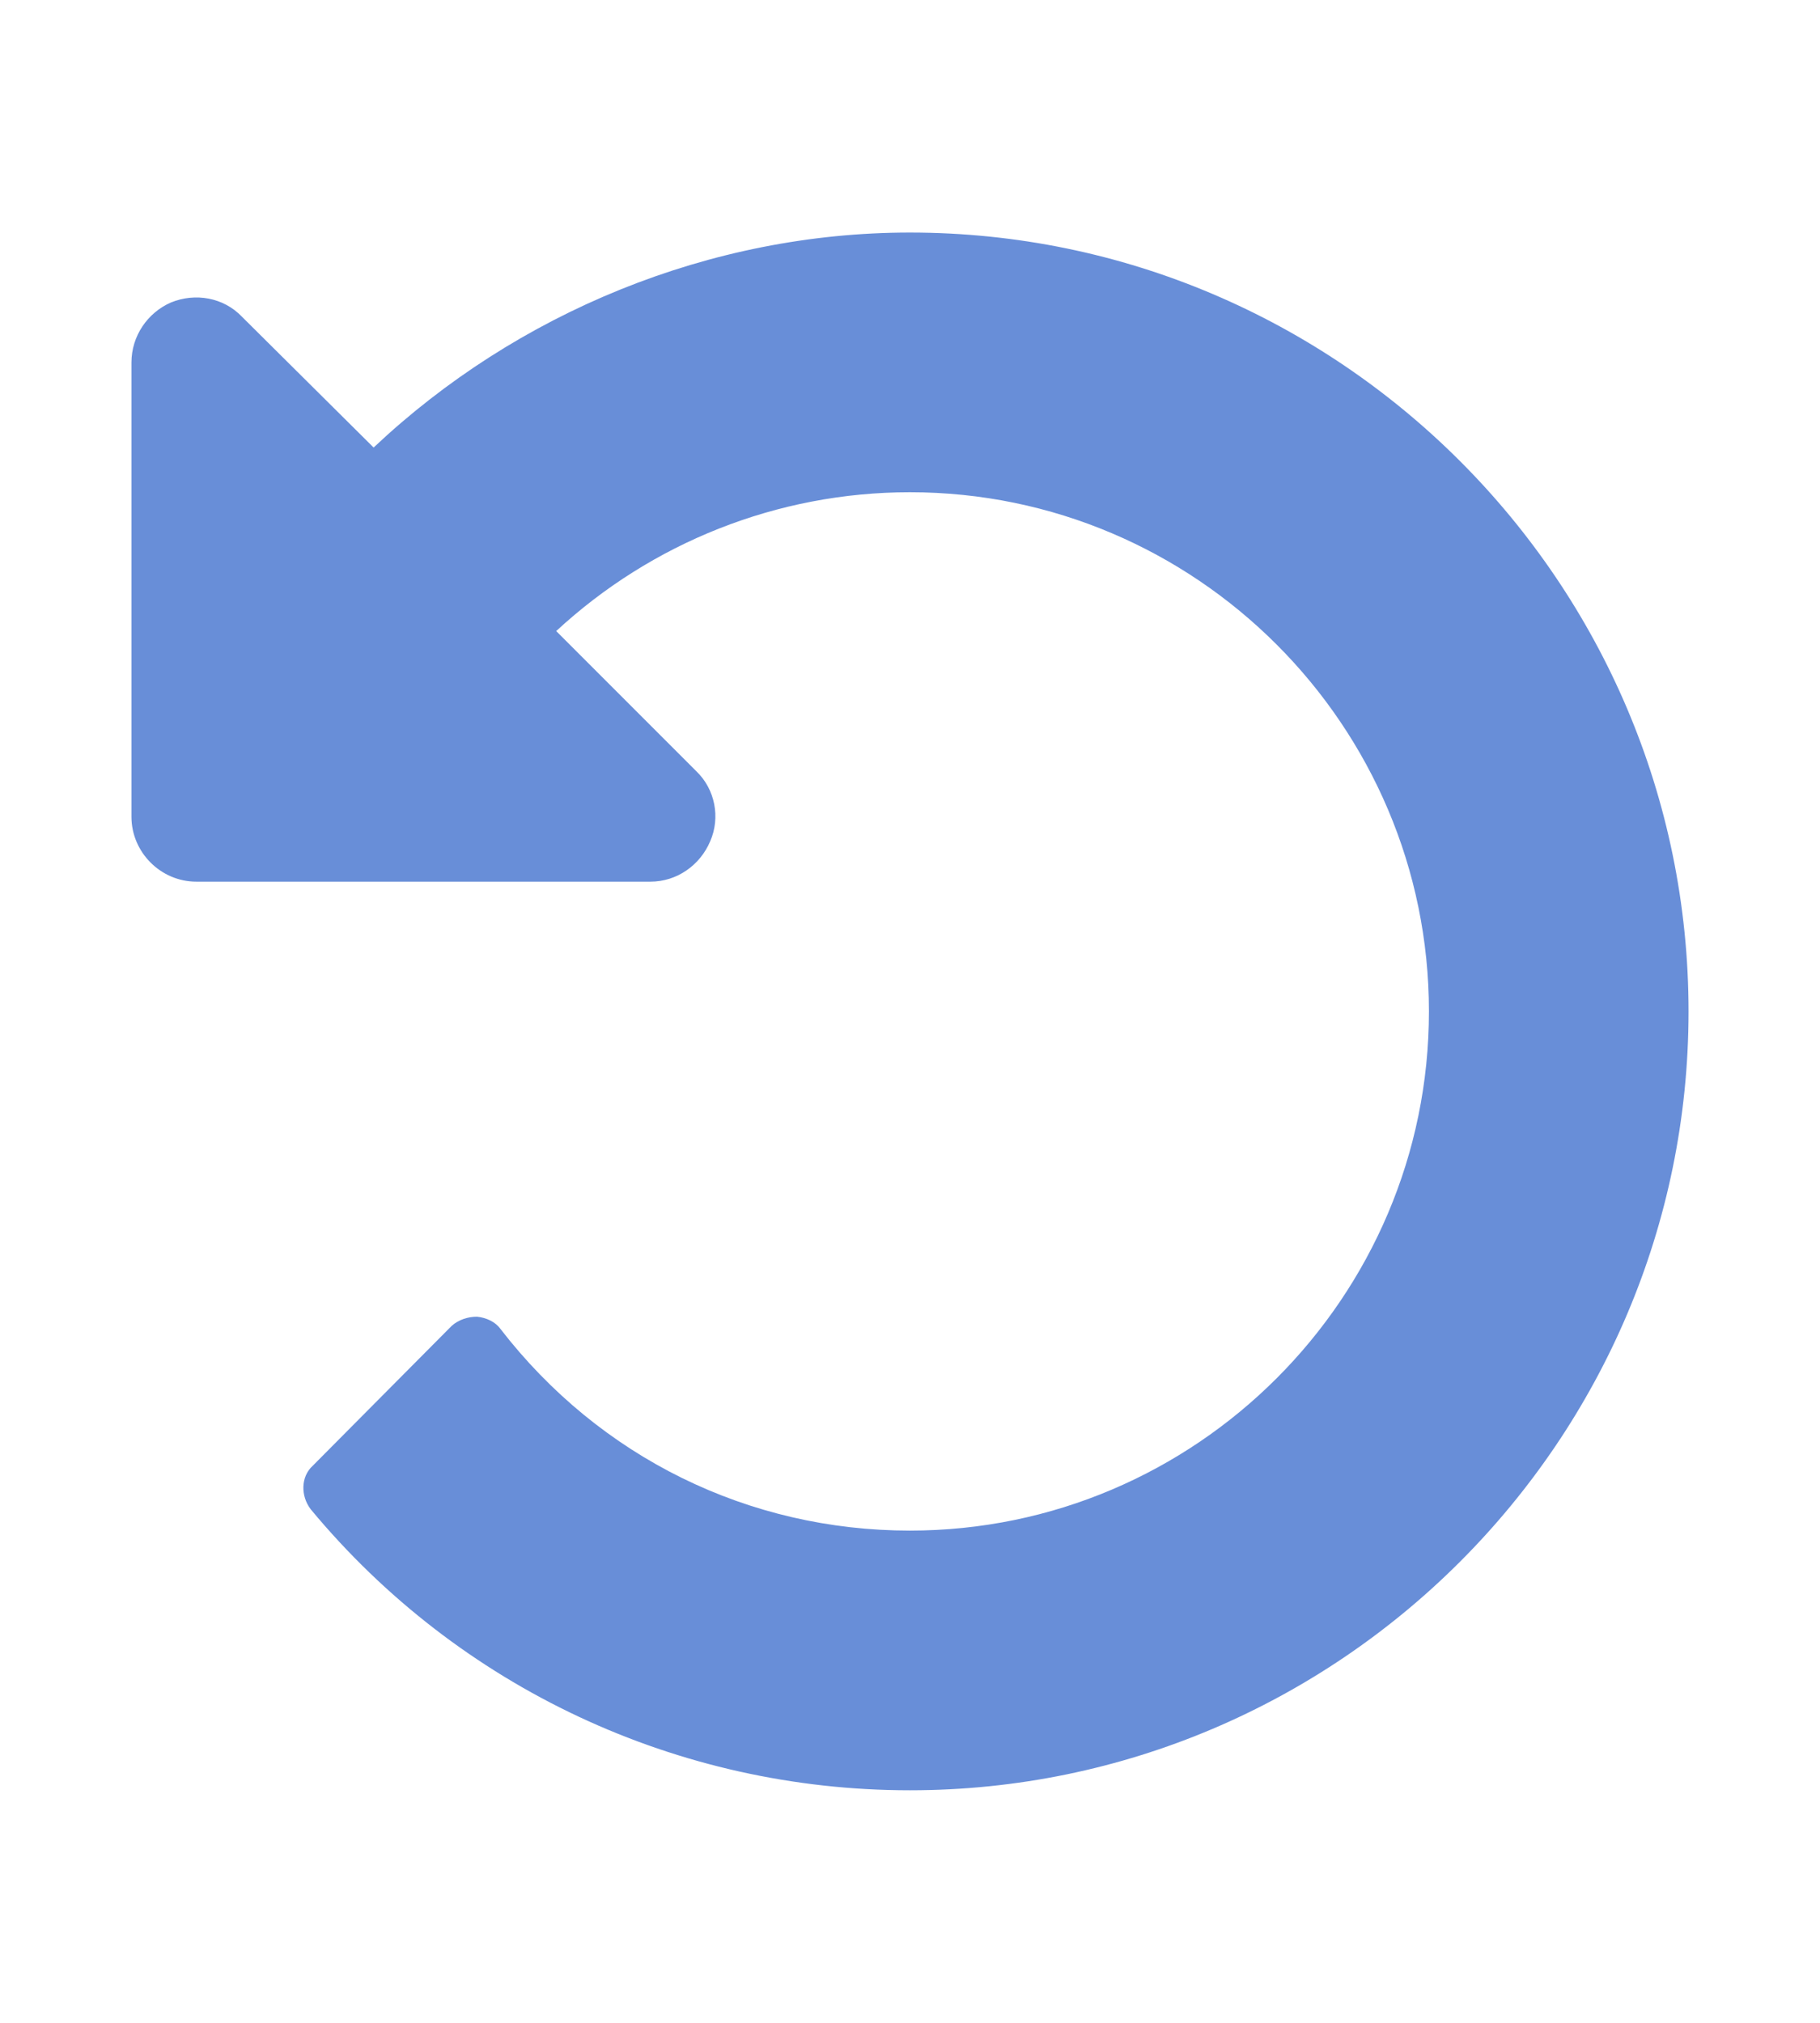 <?xml version="1.0" encoding="utf-8"?>
<!-- Generator: Adobe Illustrator 23.0.2, SVG Export Plug-In . SVG Version: 6.00 Build 0)  -->
<svg version="1.1" id="Calque_1" xmlns="http://www.w3.org/2000/svg" xmlns:xlink="http://www.w3.org/1999/xlink" x="0px" y="0px"
	 viewBox="0 0 818.1 909" style="enable-background:new 0 0 818.1 909;" xml:space="preserve">
<style type="text/css">
	.st0{fill:#688ED8;}
</style>
<path class="st0" d="M59.091,162.888c0-11.923,7.268-22.375,17.72-26.948
	c10.943-4.491,23.682-2.287,31.93,6.37l59.204,58.796
	C232.213,140.513,319.263,104.5,409.009,104.5c192.802,0,350,157.279,350,350
	s-157.198,350-350,350c-104.363,0-202.765-46.057-269.319-126.248
	c-4.573-5.961-4.573-14.617,0.898-19.599l62.471-62.879
	c3.185-2.776,7.268-4.083,11.351-4.083c4.165,0.408,8.248,2.286,10.534,5.471
	c44.669,57.816,111.631,90.644,184.064,90.644
	c128.535,0,233.306-104.771,233.306-233.306S537.544,221.194,409.009,221.194
	c-59.694,0-116.204,22.783-158.994,62.389l62.879,62.879
	c8.656,8.248,10.943,20.987,6.37,31.521
	c-4.573,10.861-15.026,18.21-26.867,18.21H88.244
	c-16.006,0-29.153-13.229-29.153-29.153V162.888L59.091,162.888z"/>
</svg>
